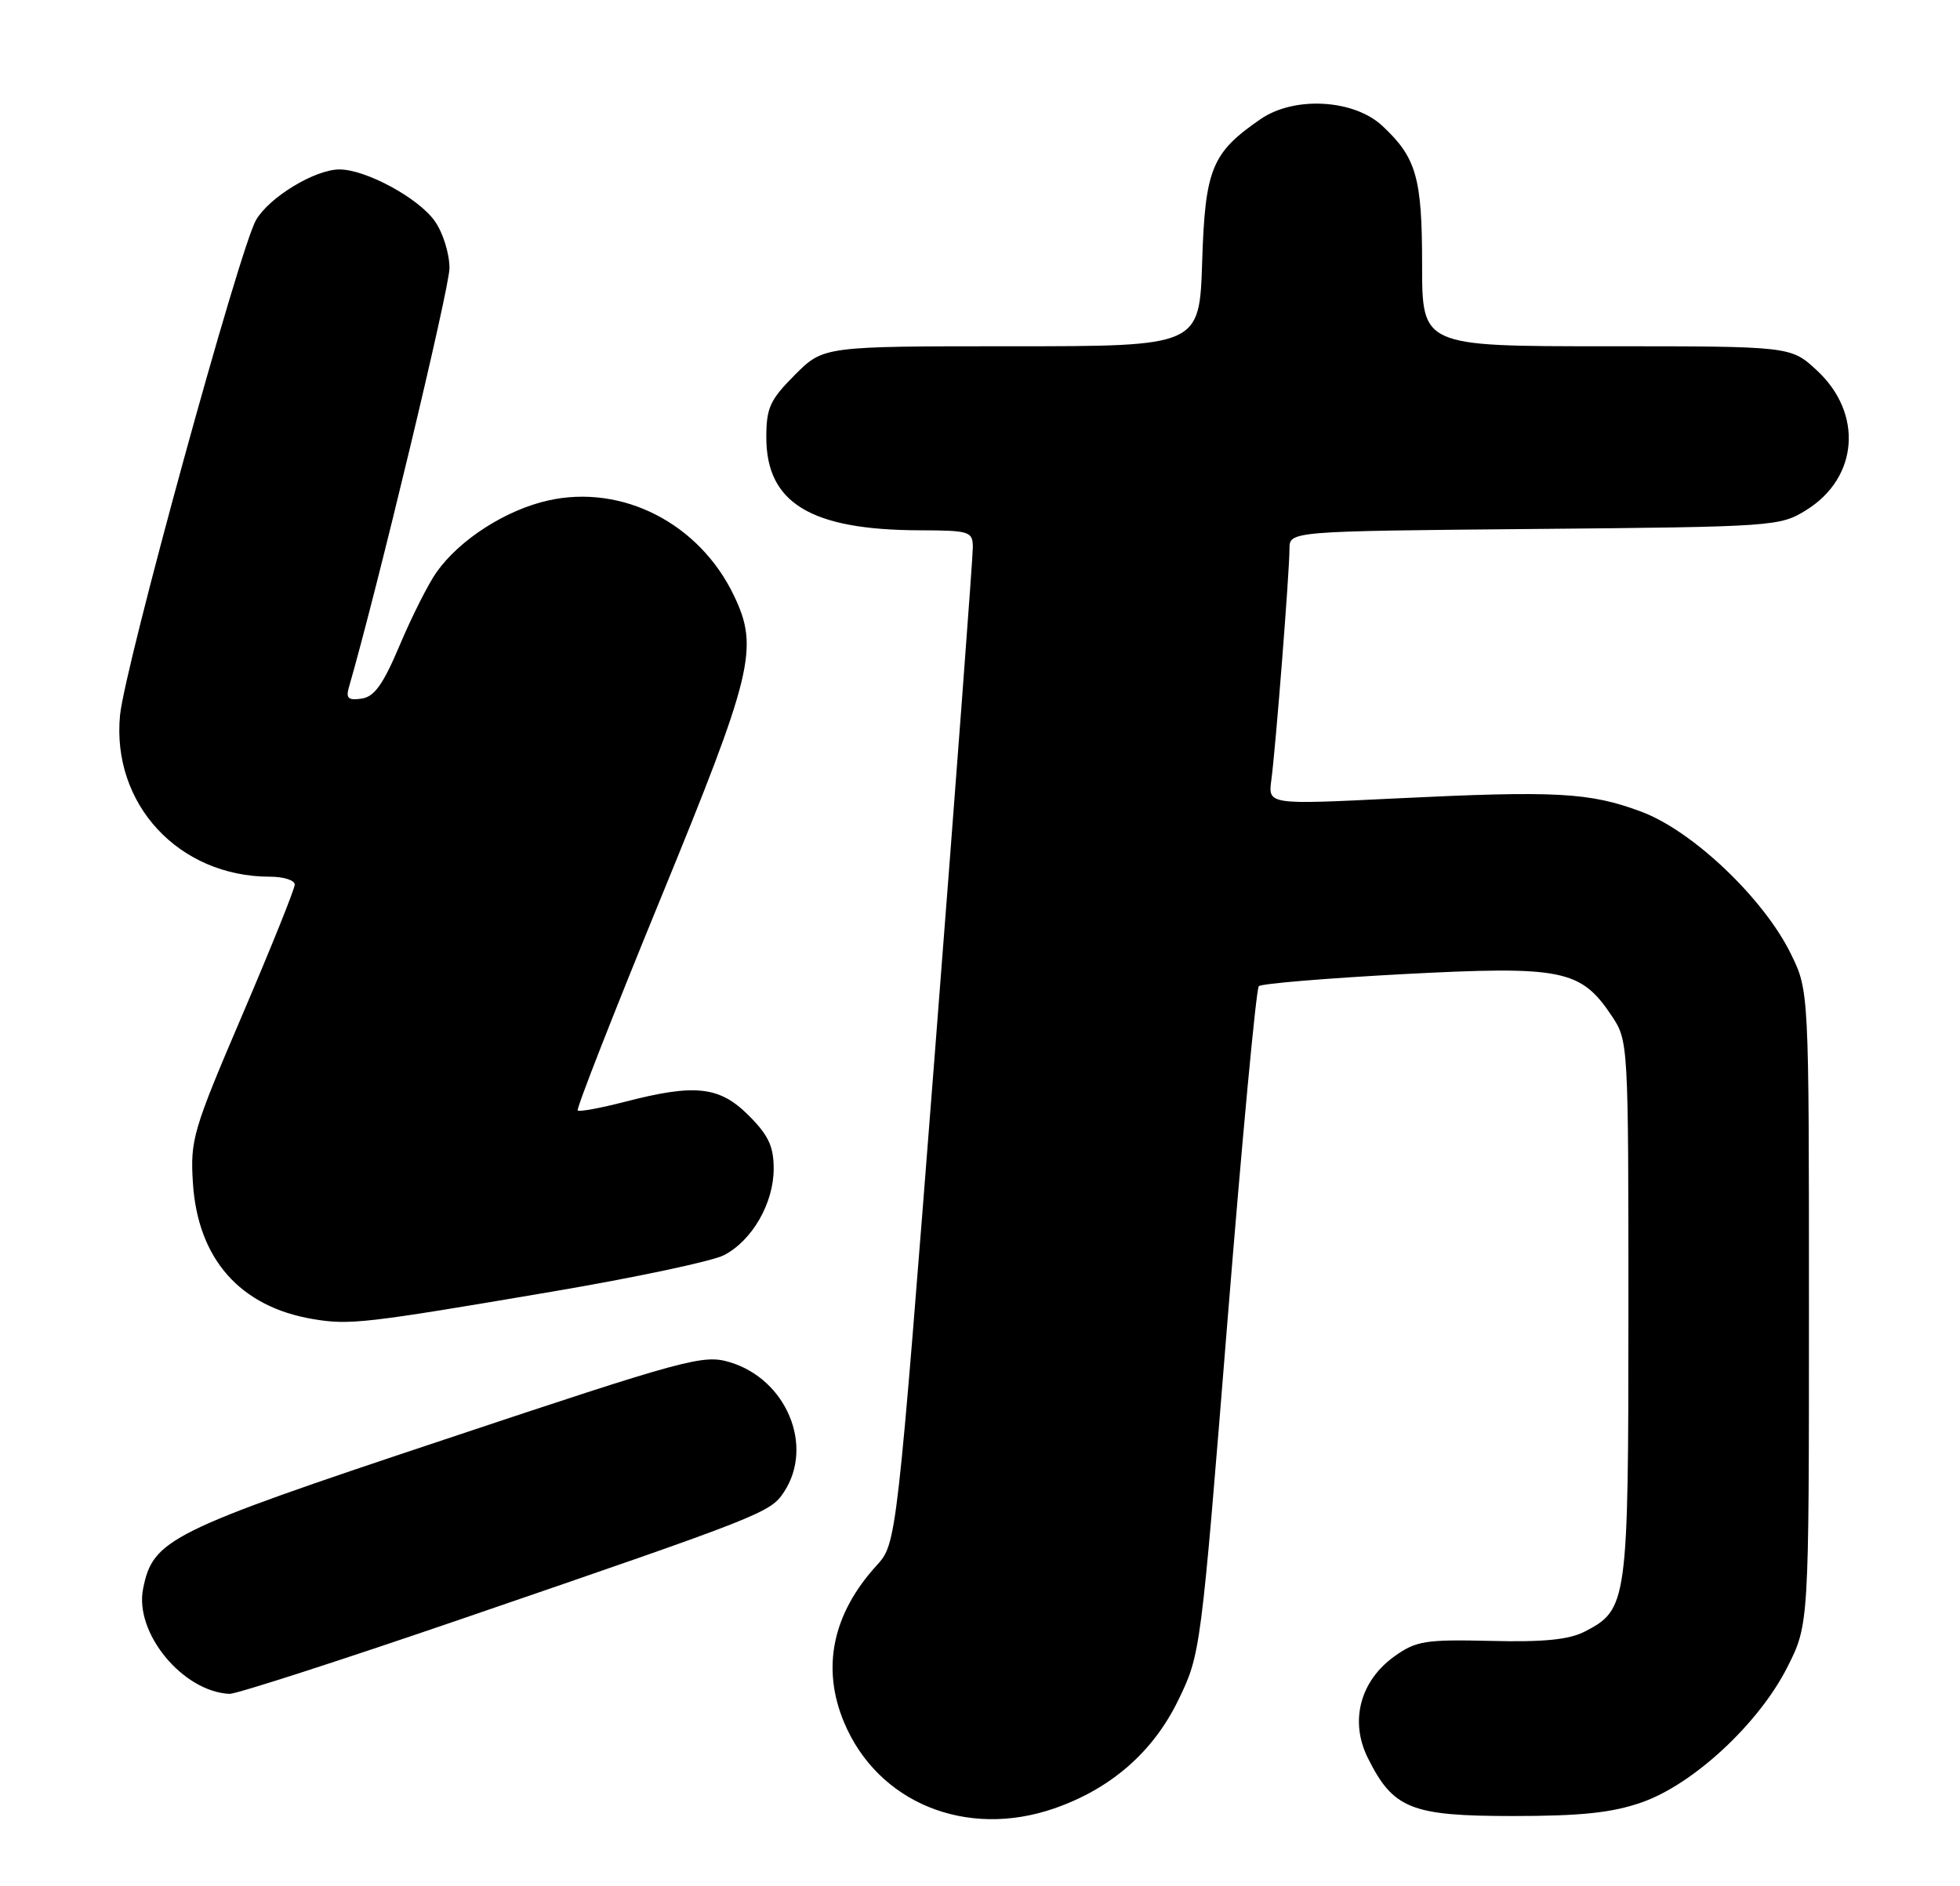 <?xml version="1.0" encoding="UTF-8" standalone="no"?>
<!DOCTYPE svg PUBLIC "-//W3C//DTD SVG 1.1//EN" "http://www.w3.org/Graphics/SVG/1.1/DTD/svg11.dtd" >
<svg xmlns="http://www.w3.org/2000/svg" xmlns:xlink="http://www.w3.org/1999/xlink" version="1.1" viewBox="0 0 266 256">
 <g >
 <path fill="currentColor"
d=" M 143.07 245.47 C 150.75 242.81 156.48 237.82 159.89 230.81 C 162.94 224.52 162.96 224.39 166.57 179.50 C 168.56 154.75 170.48 134.21 170.84 133.86 C 171.21 133.51 180.05 132.78 190.50 132.22 C 212.04 131.09 214.53 131.59 218.74 137.90 C 220.98 141.27 221.00 141.55 221.00 177.70 C 221.00 217.62 220.89 218.46 215.06 221.47 C 212.95 222.56 209.49 222.91 202.33 222.73 C 193.46 222.52 192.18 222.73 189.28 224.80 C 184.59 228.14 183.15 233.60 185.62 238.59 C 189.07 245.53 191.48 246.50 205.33 246.50 C 214.58 246.50 218.77 246.06 222.80 244.65 C 229.80 242.21 238.67 233.98 242.55 226.33 C 245.50 220.50 245.50 220.50 245.50 177.50 C 245.50 134.50 245.50 134.50 243.06 129.50 C 239.39 121.98 229.73 112.78 222.76 110.18 C 215.73 107.55 211.21 107.31 189.29 108.38 C 172.09 109.23 172.09 109.23 172.54 105.86 C 173.13 101.51 175.00 77.62 175.00 74.50 C 175.00 72.10 175.00 72.10 208.25 71.80 C 240.77 71.51 241.58 71.45 245.13 69.24 C 252.23 64.83 252.88 56.09 246.55 50.25 C 243.03 47.00 243.03 47.00 218.01 47.00 C 193.00 47.00 193.00 47.00 193.00 35.95 C 193.00 24.10 192.23 21.40 187.60 17.08 C 183.74 13.48 175.66 13.02 171.09 16.16 C 164.44 20.73 163.55 22.91 163.15 35.57 C 162.78 47.00 162.78 47.00 137.27 47.00 C 111.76 47.00 111.76 47.00 107.88 50.88 C 104.50 54.27 104.00 55.35 104.00 59.37 C 104.00 68.27 110.03 71.93 124.75 71.98 C 131.59 72.00 132.00 72.13 132.03 74.25 C 132.04 75.49 129.72 106.42 126.87 143.00 C 121.69 209.50 121.69 209.50 118.96 212.50 C 112.98 219.06 111.46 226.39 114.55 233.78 C 119.11 244.69 131.11 249.61 143.07 245.47 Z  M 63.14 219.58 C 103.62 205.69 104.56 205.32 106.41 202.50 C 110.51 196.24 106.72 187.20 99.04 184.90 C 95.45 183.82 93.26 184.41 60.28 195.41 C 22.91 207.86 20.76 208.93 19.42 215.65 C 18.22 221.63 24.78 229.61 31.14 229.92 C 32.04 229.96 46.44 225.31 63.14 219.58 Z  M 74.94 175.32 C 86.19 173.41 96.67 171.19 98.24 170.38 C 102.08 168.39 104.99 163.34 105.00 158.65 C 105.00 155.60 104.29 154.09 101.60 151.40 C 97.64 147.44 94.34 147.08 84.78 149.56 C 81.48 150.41 78.61 150.94 78.40 150.73 C 78.19 150.53 83.26 137.56 89.67 121.93 C 102.20 91.36 103.02 87.97 99.61 80.85 C 94.92 71.04 84.46 65.68 74.40 67.93 C 68.64 69.22 62.38 73.24 59.25 77.66 C 58.14 79.22 55.91 83.65 54.28 87.50 C 52.01 92.89 50.81 94.58 49.07 94.83 C 47.29 95.09 46.92 94.78 47.34 93.33 C 51.14 80.22 61.00 39.12 61.00 36.40 C 61.00 34.41 60.11 31.55 58.99 29.99 C 56.77 26.86 49.63 23.00 46.07 23.00 C 42.76 23.00 36.58 26.74 34.76 29.84 C 32.53 33.65 16.94 90.43 16.29 97.08 C 15.13 109.15 24.27 119.00 36.65 119.00 C 38.49 119.00 40.00 119.48 40.00 120.07 C 40.00 120.65 36.80 128.61 32.89 137.75 C 26.18 153.44 25.81 154.70 26.18 160.56 C 26.84 170.89 32.58 177.39 42.50 179.05 C 47.45 179.88 49.53 179.64 74.94 175.32 Z "/>
</g>
</svg>